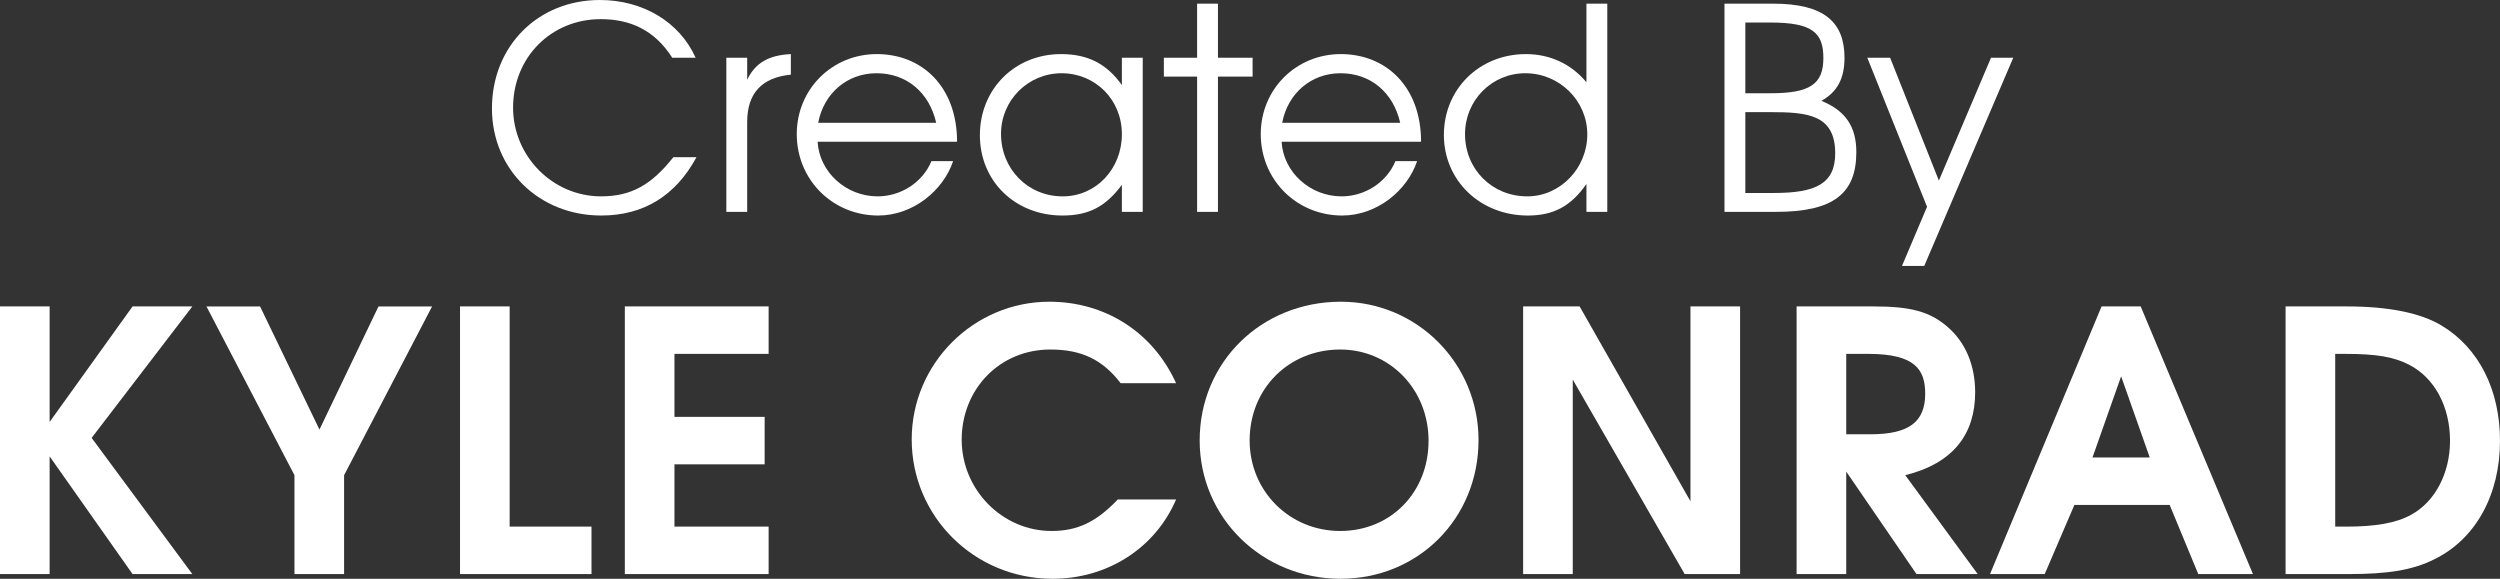 <?xml version="1.0" encoding="utf-8"?>
<!-- Generator: Adobe Illustrator 20.0.0, SVG Export Plug-In . SVG Version: 6.00 Build 0)  -->
<!DOCTYPE svg PUBLIC "-//W3C//DTD SVG 1.1//EN" "http://www.w3.org/Graphics/SVG/1.1/DTD/svg11.dtd">
<svg version="1.1" id="Layer_1" xmlns="http://www.w3.org/2000/svg" xmlns:xlink="http://www.w3.org/1999/xlink" x="0px" y="0px"
	 viewBox="0 0 248.467 57.523" enable-background="new 0 0 248.467 57.523" xml:space="preserve">
<rect x="0" y="0" width="248.467" height="57.523" fill="#333333" stroke="none"/>
<g id="CREATED">
	<path fill="#FFFFFF" d="M59.756,21.42c-6.188,0-10.863-4.592-10.863-10.641C48.893,4.592,53.456,0,59.616,0
		c4.284,0,7.924,2.184,9.52,5.739h-2.323c-1.765-2.771-4.2-3.836-7.112-3.836c-4.928,0-8.708,3.809-8.708,8.792
		c0,4.845,3.948,8.82,8.736,8.82c3.023,0,5.012-1.147,7.195-3.892h2.296C67.148,19.46,63.956,21.42,59.756,21.42z"/>
	<path fill="#FFFFFF" d="M74.26,12.124v8.932h-2.072V5.739h2.072v2.185c0.812-1.68,2.128-2.437,4.34-2.548V7.42
		C75.716,7.7,74.26,9.268,74.26,12.124z"/>
	<path fill="#FFFFFF" d="M81.26,14.084c0.168,3.023,2.828,5.432,5.964,5.432c2.324,0,4.48-1.4,5.348-3.5h2.156
		c-0.979,2.912-3.976,5.404-7.448,5.404c-4.535,0-8.092-3.557-8.092-8.092c0-4.452,3.5-7.952,7.952-7.952
		c4.536,0,7.98,3.275,7.98,8.708H81.26z M87.111,7.279c-2.912,0-5.235,1.988-5.796,4.929h11.732
		C92.348,9.155,90.08,7.279,87.111,7.279z"/>
	<path fill="#FFFFFF" d="M111.5,21.056v-2.688c-1.624,2.184-3.304,3.052-5.908,3.052c-4.704,0-8.204-3.416-8.204-7.98
		c0-4.592,3.473-8.063,8.064-8.063c2.66,0,4.536,0.952,6.048,3.08V5.739h2.072v15.316H111.5z M105.508,7.279
		c-3.332,0-6.02,2.688-6.02,6.021c0,3.5,2.659,6.216,6.132,6.216c3.304,0,5.88-2.716,5.88-6.188
		C111.5,9.912,108.868,7.279,105.508,7.279z"/>
	<path fill="#FFFFFF" d="M121.048,7.616v13.439h-2.072V7.616h-3.304V5.739h3.304V0.363h2.072v5.376h3.444v1.877H121.048z"/>
	<path fill="#FFFFFF" d="M127.375,14.084c0.168,3.023,2.828,5.432,5.964,5.432c2.324,0,4.48-1.4,5.348-3.5h2.156
		c-0.979,2.912-3.976,5.404-7.448,5.404c-4.535,0-8.092-3.557-8.092-8.092c0-4.452,3.5-7.952,7.952-7.952
		c4.536,0,7.98,3.275,7.98,8.708H127.375z M133.227,7.279c-2.912,0-5.235,1.988-5.796,4.929h11.732
		C138.463,9.155,136.195,7.279,133.227,7.279z"/>
	<path fill="#FFFFFF" d="M157.671,21.056v-2.772c-1.54,2.213-3.275,3.137-5.824,3.137c-4.731,0-8.344-3.473-8.344-8.008
		c0-4.564,3.528-8.036,8.148-8.036c2.408,0,4.508,0.979,6.02,2.8V0.363h2.072v20.692H157.671z M151.595,7.279
		c-3.332,0-5.991,2.688-5.991,6.049c0,3.5,2.688,6.188,6.188,6.188c3.276,0,5.964-2.8,5.964-6.16
		C157.755,9.996,154.983,7.279,151.595,7.279z"/>
	<path fill="#FFFFFF" d="M176.515,21.056h-5.124V0.363h4.844c5.04,0,7.084,1.82,7.084,5.376c0,2.045-0.7,3.389-2.296,4.284
		c2.408,0.98,3.472,2.576,3.472,5.097C184.494,19.208,182.255,21.056,176.515,21.056z M175.955,2.239h-2.492v7.028h2.52
		c3.893,0,5.236-0.896,5.236-3.5C181.219,3.248,180.127,2.239,175.955,2.239z M175.927,11.144h-2.464v8.036h2.828
		c4.228,0,6.104-0.952,6.104-3.948C182.395,11.368,179.595,11.144,175.927,11.144z"/>
	<path fill="#FFFFFF" d="M191.243,26.432h-2.212l2.491-5.88l-5.936-14.812h2.268l4.845,12.208l5.18-12.208h2.212L191.243,26.432z"/>
</g>
<g id="KYLE-CONRAD">
	<path fill="#FFFFFF" d="M13.175,57.056L4.932,45.357v11.698H0V30.455h4.932v11.482l8.243-11.482h5.939L9.107,43.521l10.007,13.534
		H13.175z"/>
	<path fill="#FFFFFF" d="M34.198,47.229v9.827h-4.932v-9.827l-8.746-16.773h5.327l5.903,12.238l5.867-12.238h5.327L34.198,47.229z"
		/>
	<path fill="#FFFFFF" d="M45.72,57.056V30.455h4.932V52.34h8.135v4.716H45.72z"/>
	<path fill="#FFFFFF" d="M62.1,57.056V30.455h14.291v4.716h-9.359v6.263h8.963v4.716h-8.963v6.19h9.359v4.716H62.1z"/>
	<path fill="#FFFFFF" d="M104.613,57.523c-7.775,0-14.002-6.191-14.002-13.858c0-7.522,6.155-13.678,13.678-13.678
		c5.472,0,10.259,2.951,12.599,8.099h-5.507c-1.8-2.34-3.888-3.348-6.983-3.348c-5.075,0-8.819,3.96-8.819,8.963
		c0,4.968,4.032,9.071,8.928,9.071c2.556,0,4.427-0.864,6.587-3.132h5.795C114.8,54.5,110.049,57.523,104.613,57.523z"/>
	<path fill="#FFFFFF" d="M133.233,57.523c-7.811,0-14.002-6.083-14.002-13.75c0-7.775,6.119-13.786,14.038-13.786
		c7.595,0,13.678,6.155,13.678,13.75C146.947,51.513,140.973,57.523,133.233,57.523z M133.197,34.738
		c-5.111,0-8.999,3.888-8.999,9.035c0,5.039,3.96,8.999,8.999,8.999c5.04,0,8.783-3.852,8.783-8.963S138.129,34.738,133.197,34.738z
		"/>
	<path fill="#FFFFFF" d="M167.434,57.056l-11.123-19.329v19.329h-4.932V30.455h5.615l11.015,19.365V30.455h4.932v26.601H167.434z"/>
	<path fill="#FFFFFF" d="M190.474,57.056l-6.983-10.187v10.187h-4.932V30.455h7.667c3.636,0,5.544,0.504,7.271,1.979
		c1.836,1.548,2.808,3.852,2.808,6.552c0,4.139-2.159,7.055-6.947,8.242l7.199,9.827H190.474z M185.687,35.171h-2.196v7.99h2.412
		c3.815,0,5.436-1.224,5.436-4.031C191.338,36.754,190.365,35.171,185.687,35.171z"/>
	<path fill="#FFFFFF" d="M218.479,57.056l-2.844-6.875h-9.467l-2.951,6.875h-5.436l11.087-26.601h3.888l11.158,26.601H218.479z
		 M210.812,37.402l-2.844,8.062h5.688L210.812,37.402z"/>
	<path fill="#FFFFFF" d="M241.952,55.58c-2.16,1.08-4.571,1.476-8.604,1.476h-6.191V30.455h6.084c4.175,0,7.343,0.647,9.431,1.907
		c3.707,2.232,5.795,6.407,5.795,11.447C248.467,49.173,246.056,53.564,241.952,55.58z M239.432,36.25
		c-1.547-0.792-3.239-1.079-6.371-1.079h-0.972V52.34h1.08c2.951,0,5.003-0.359,6.479-1.188c2.375-1.296,3.852-4.14,3.852-7.343
		C243.5,40.39,241.952,37.546,239.432,36.25z"/>
</g>
</svg>
